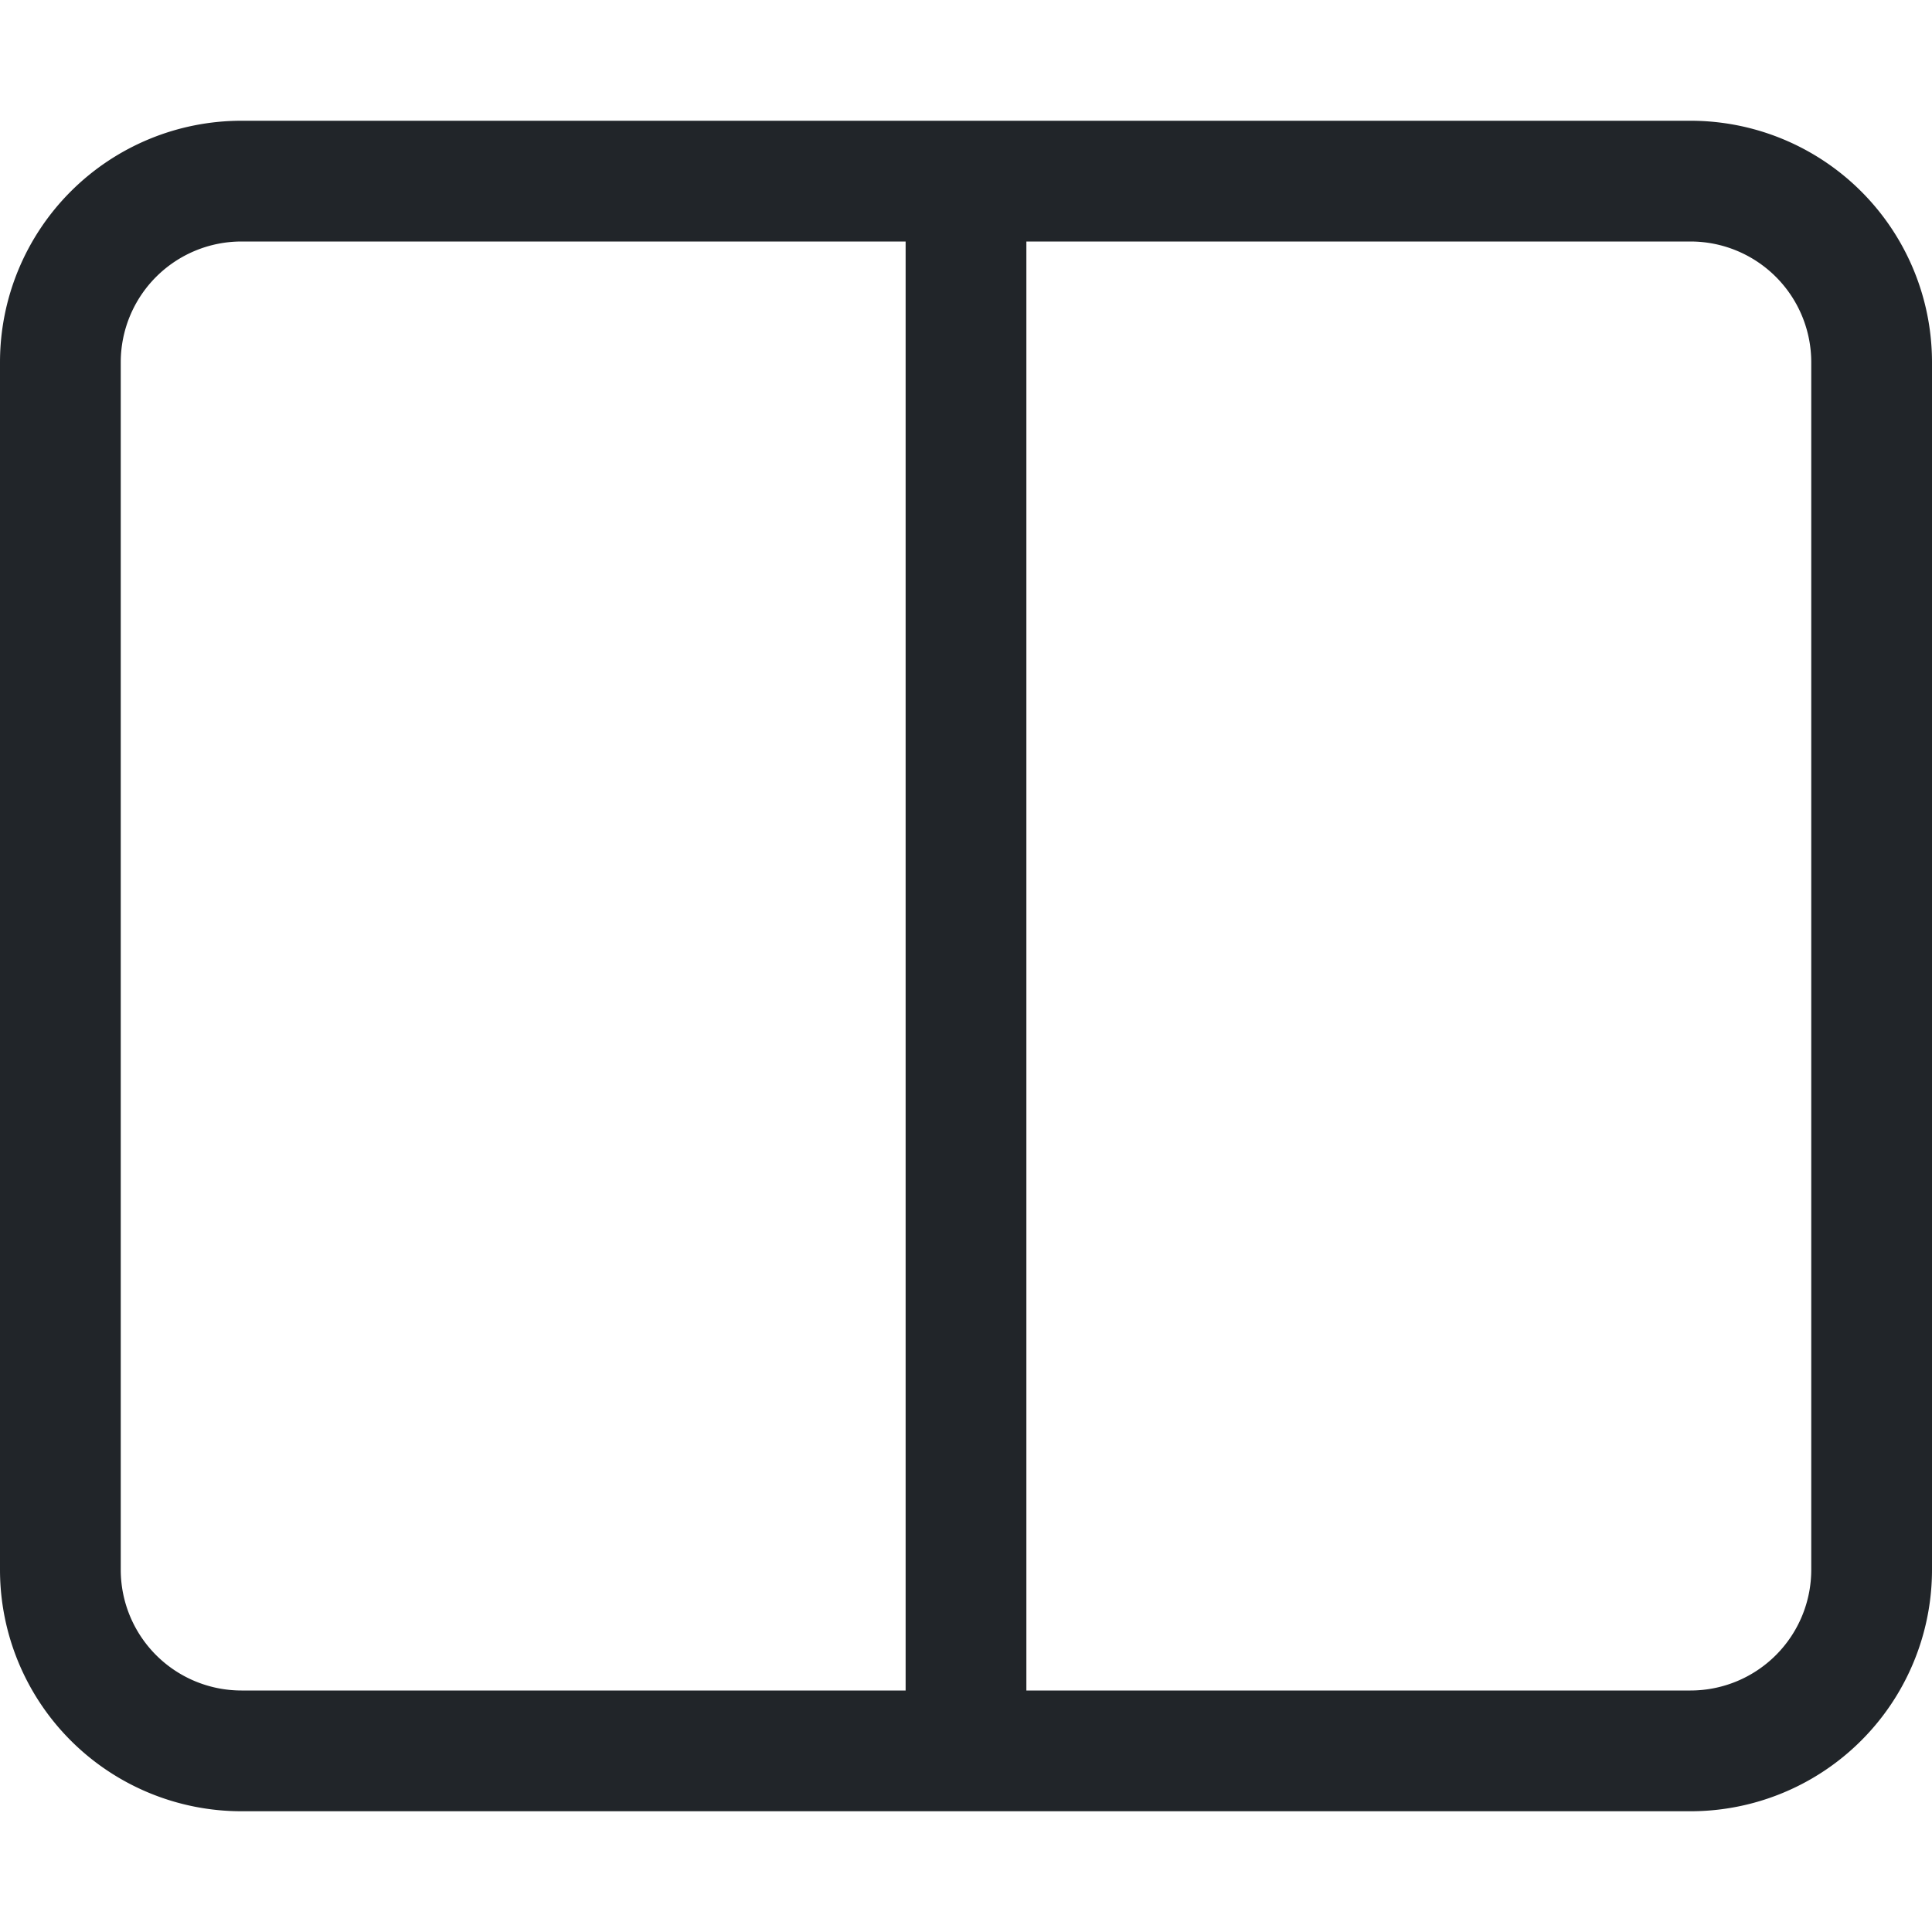 <svg xmlns="http://www.w3.org/2000/svg" width="16" height="16" fill="none" viewBox="0 0 16 16">
  <path fill="#212529" d="M0 3a2 2 0 0 1 2-2h12a2 2 0 0 1 2 2v10a2 2 0 0 1-2 2H2a2 2 0 0 1-2-2V3Zm8.5-1v12H14a1 1 0 0 0 1-1V3a1 1 0 0 0-1-1H8.5Zm-1 0H2a1 1 0 0 0-1 1v10a1 1 0 0 0 1 1h5.5V2Z"/>
</svg>
